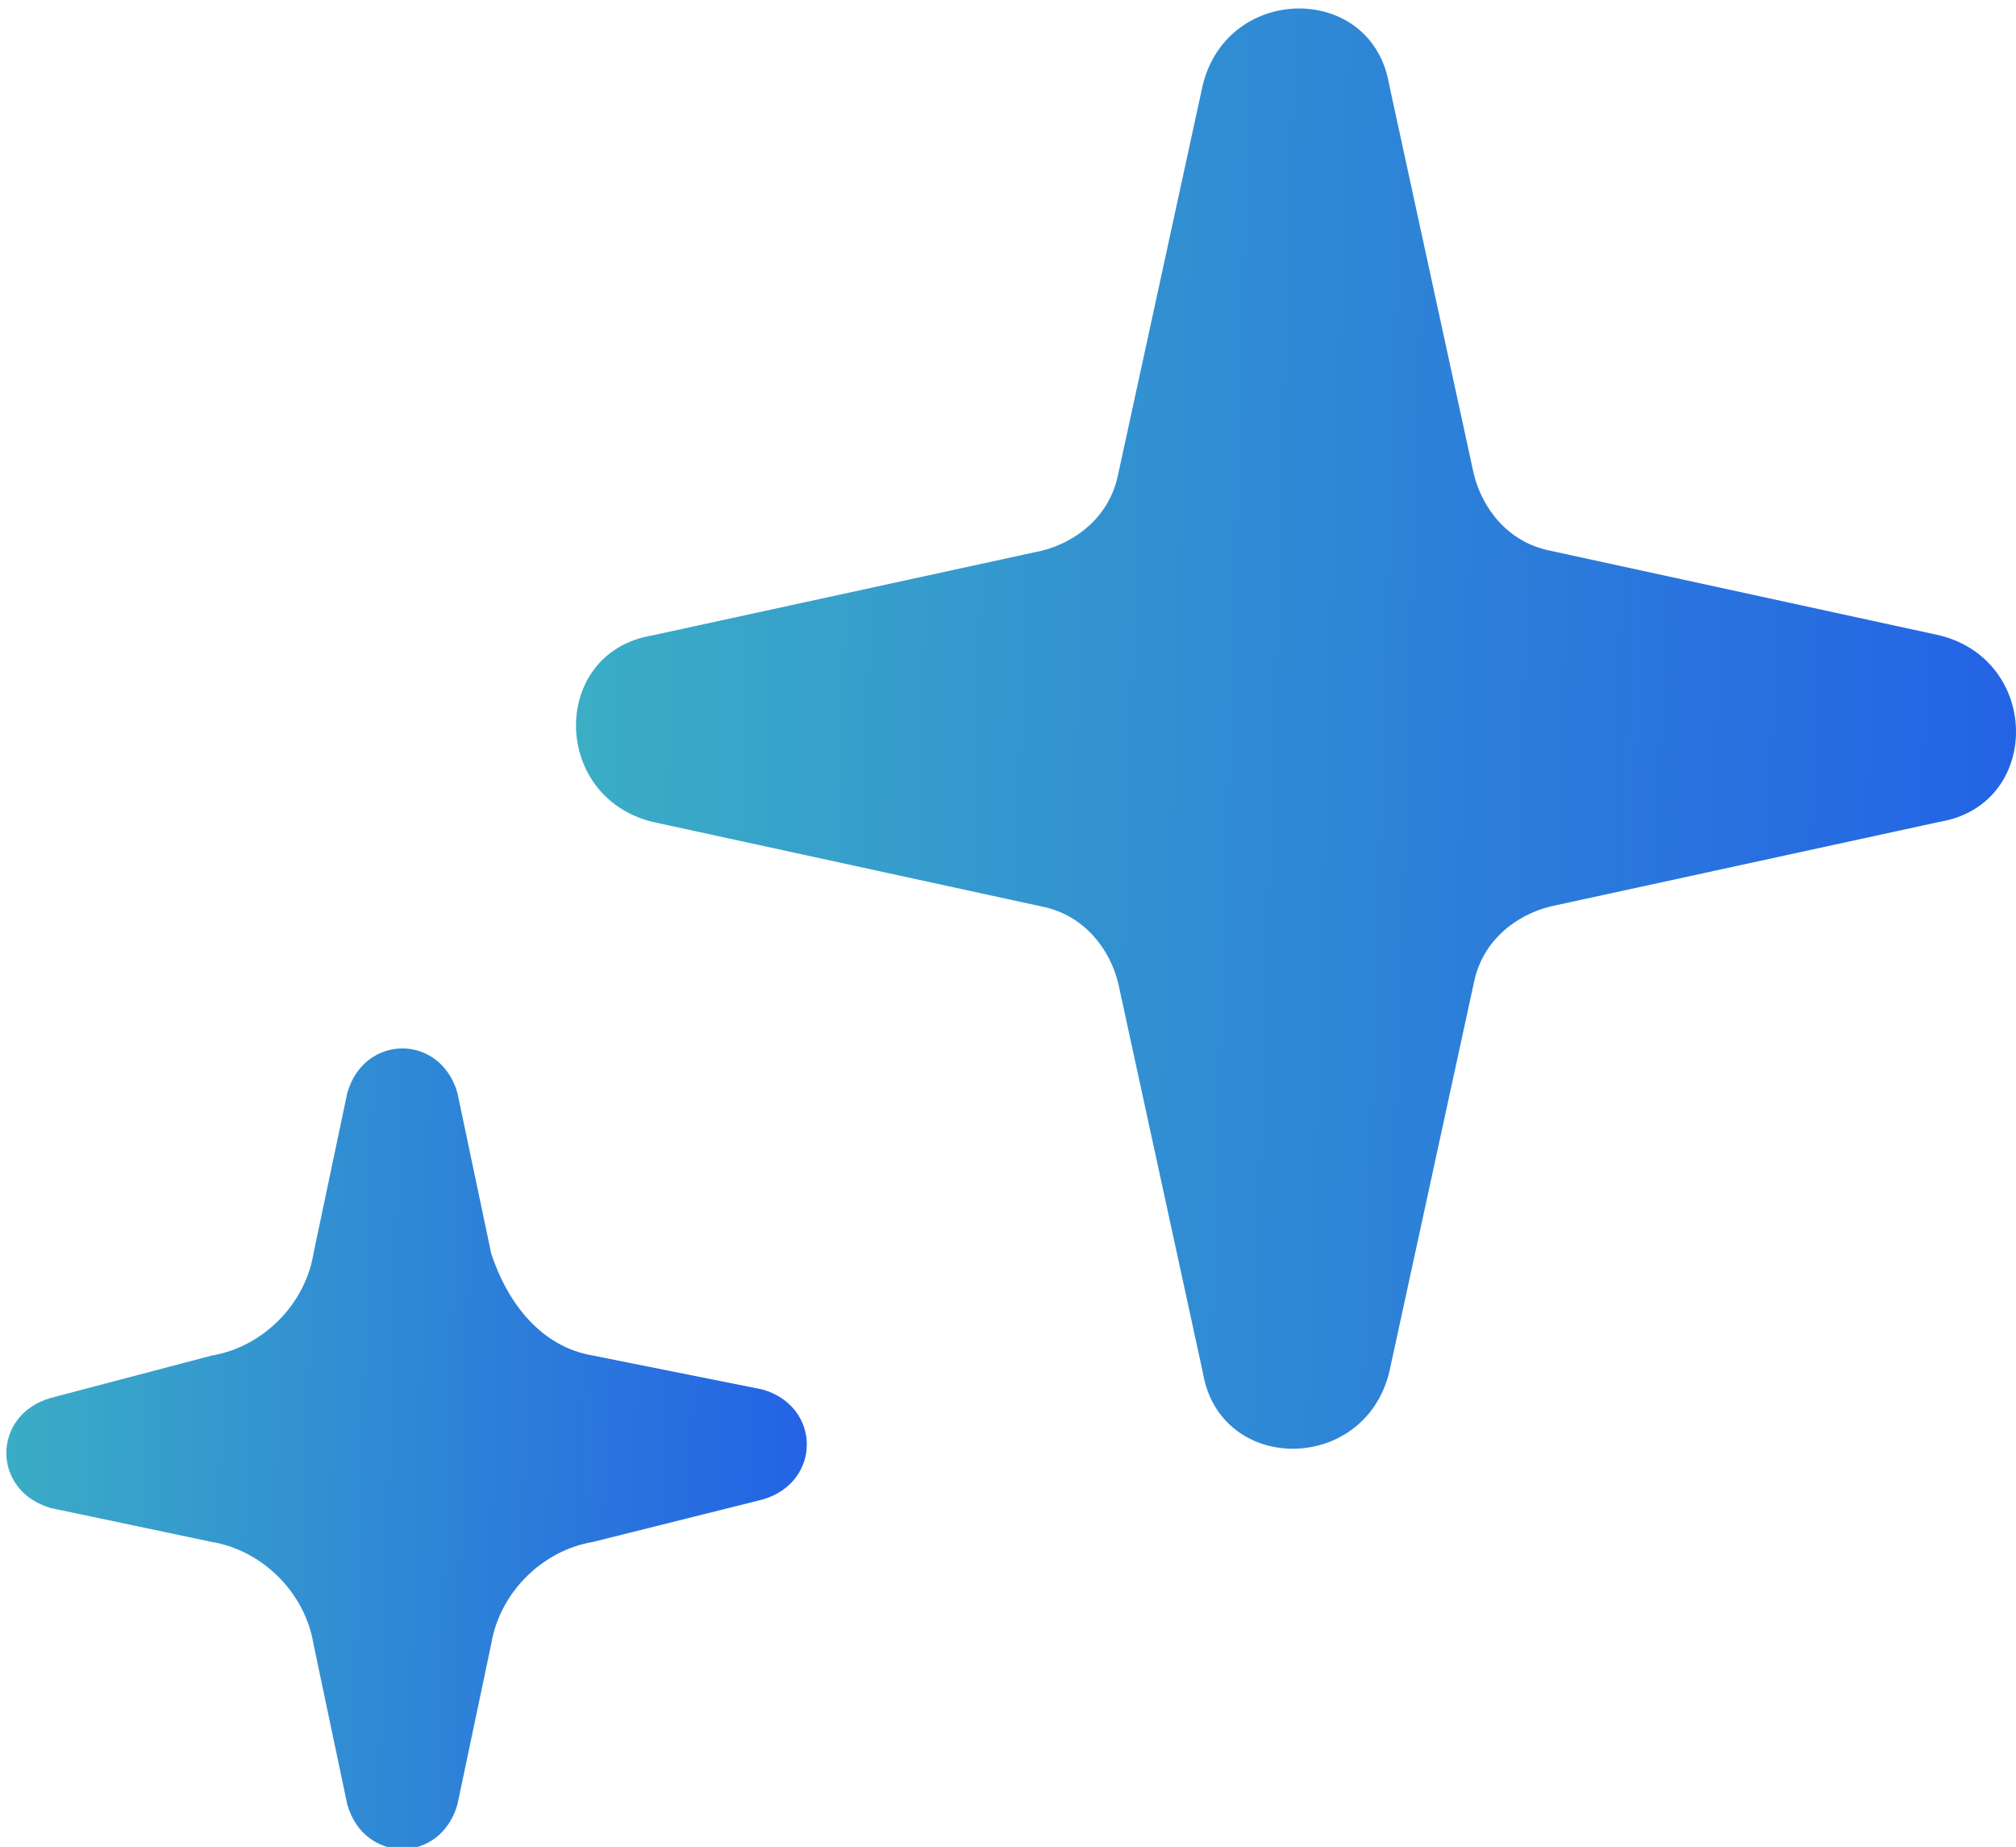 <?xml version="1.0" encoding="utf-8"?>
<!-- Generator: Adobe Illustrator 23.0.1, SVG Export Plug-In . SVG Version: 6.00 Build 0)  -->
<svg version="1.1" id="Layer_1" xmlns="http://www.w3.org/2000/svg" xmlns:xlink="http://www.w3.org/1999/xlink" x="0px" y="0px"
	 viewBox="0 0 23.8 21.8" style="enable-background:new 0 0 23.8 21.8;" xml:space="preserve">
<style type="text/css">
	.st0{fill:url(#SVGID_1_);}
	.st1{fill:url(#SVGID_2_);}
</style>
<g>
	
		<linearGradient id="SVGID_1_" gradientUnits="userSpaceOnUse" x1="2.995" y1="23.745" x2="24.243" y2="23.099" gradientTransform="matrix(1 0 0 -1 0 32)">
		<stop  offset="0" style="stop-color:#40BEBE"/>
		<stop  offset="1" style="stop-color:#2361E6"/>
	</linearGradient>
	<path class="st0" d="M12.3,6.5c0.4-0.1,0.8-0.4,0.9-0.9l1-4.6c0.3-1.2,2-1.2,2.2,0l1,4.6c0.1,0.4,0.4,0.8,0.9,0.9l4.6,1
		c1.2,0.3,1.2,2,0,2.2l-4.6,1c-0.4,0.1-0.8,0.4-0.9,0.9l-1,4.6c-0.3,1.2-2,1.2-2.2,0l-1-4.6c-0.1-0.4-0.4-0.8-0.9-0.9l-4.6-1
		c-1.2-0.3-1.2-2,0-2.2L12.3,6.5z"/>
</g>
<linearGradient id="SVGID_2_" gradientUnits="userSpaceOnUse" x1="-2.17" y1="15.117" x2="9.73" y2="14.755" gradientTransform="matrix(1 0 0 -1 0 32)">
	<stop  offset="0" style="stop-color:#40BEBE"/>
	<stop  offset="1" style="stop-color:#2361E6"/>
</linearGradient>
<path class="st1" d="M2.5,16c0.6-0.1,1.1-0.6,1.2-1.2l0.4-1.9c0.2-0.7,1.1-0.7,1.3,0l0.4,1.9C6,15.4,6.4,15.9,7,16L9,16.4
	c0.7,0.2,0.7,1.1,0,1.3L7,18.2c-0.6,0.1-1.1,0.6-1.2,1.2l-0.4,1.9c-0.2,0.7-1.1,0.7-1.3,0l-0.4-1.9c-0.1-0.6-0.6-1.1-1.2-1.2
	l-1.9-0.4c-0.7-0.2-0.7-1.1,0-1.3L2.5,16z"/>
</svg>
